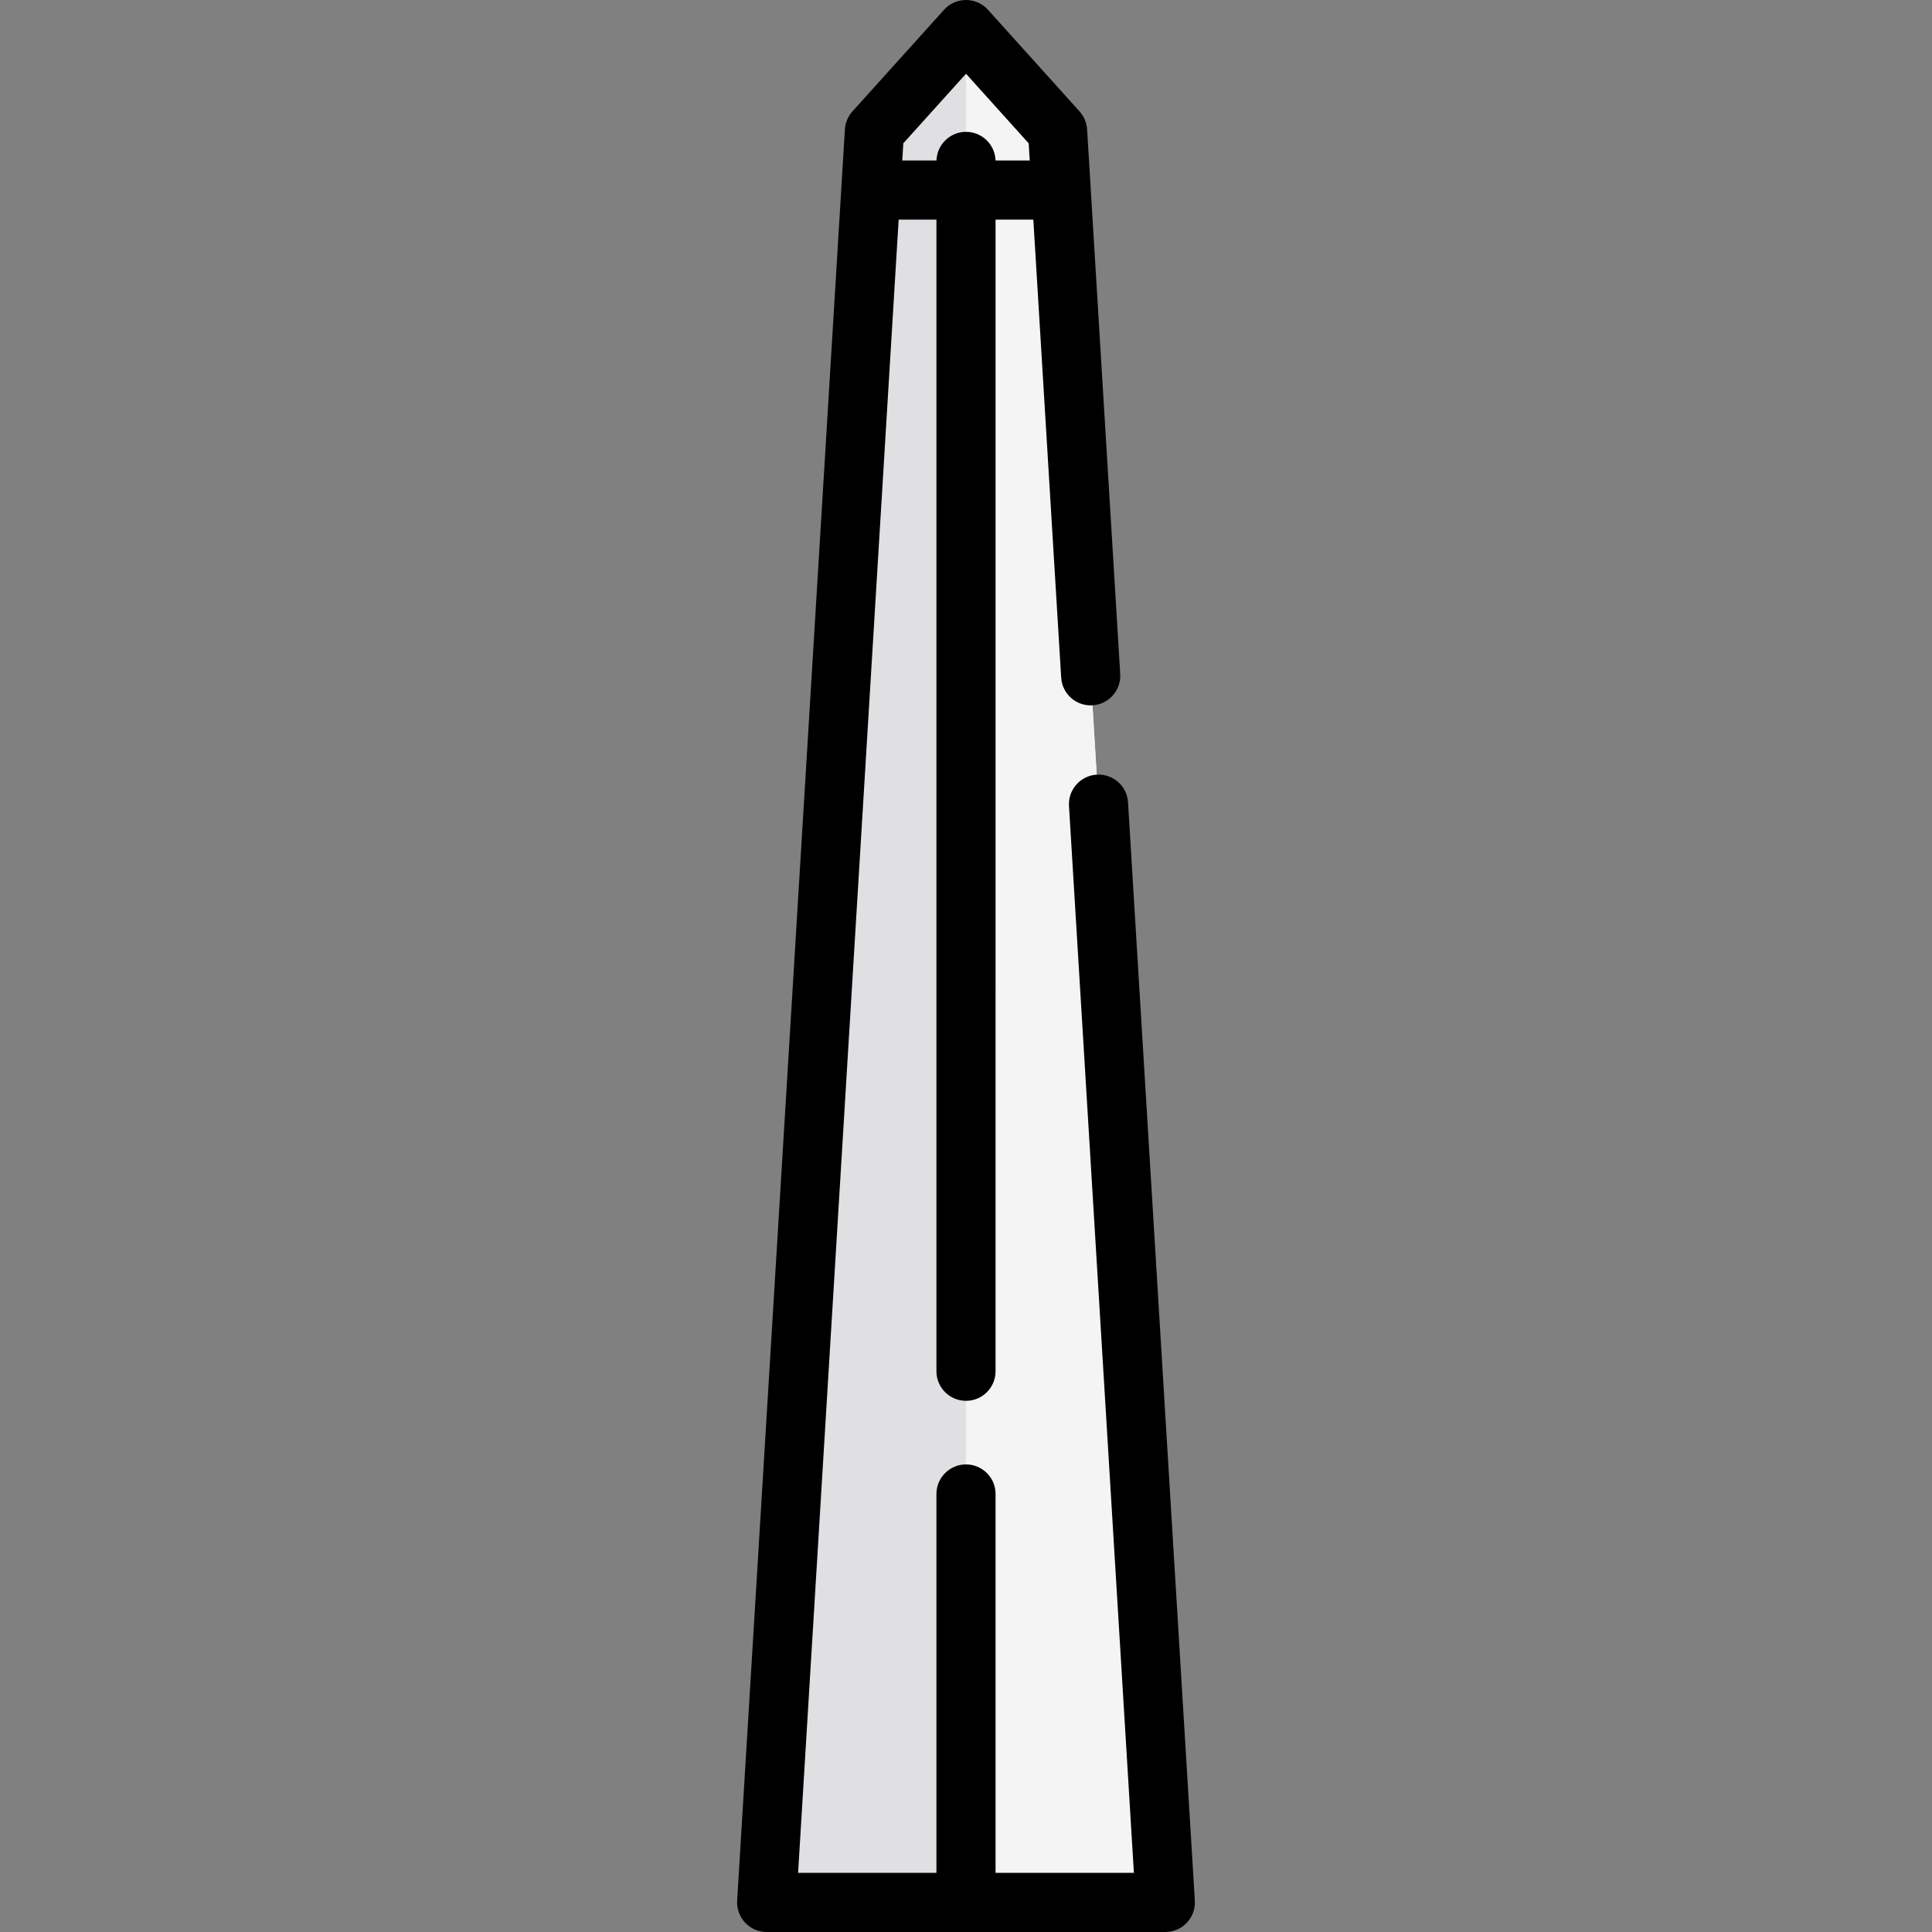 <?xml version="1.0" encoding="iso-8859-1"?>
<!-- Generator: Adobe Illustrator 19.0.0, SVG Export Plug-In . SVG Version: 6.00 Build 0)  -->
<svg xmlns="http://www.w3.org/2000/svg" xmlns:xlink="http://www.w3.org/1999/xlink" version="1.1" id="Capa_1" x="0px" y="0px" viewBox="0 0 511.999 511.999" style="enable-background:new 0 0 511.999 511.999;" xml:space="preserve">
<rect x="0" y="0" width="511.999" height="511.999" fill="#808080" stroke="none"/>
<polygon style="fill:#E0E0E3;" points="280.269,34.768 255.999,7.837 231.73,34.768 203.177,504.163 255.999,504.163   308.822,504.163 "/>
<polygon style="fill:#F4F4F4;" points="308.822,504.163 280.269,34.768 255.999,7.837 255.999,504.163 "/>
<path d="M316.644,503.687L298.94,212.639c-0.262-4.32-3.951-7.605-8.299-7.347c-4.32,0.262-7.609,3.978-7.347,8.299l17.199,282.736  h-36.658l0.001-100.405c0-4.328-3.509-7.837-7.837-7.837c-4.328,0-7.837,3.509-7.837,7.837l-0.001,100.405h-36.658l26.651-438.129  h10.01l-0.002,305.196c0,4.328,3.509,7.837,7.837,7.837c4.328,0,7.837-3.509,7.837-7.837l0.002-305.196h10.004l7.382,121.369  c0.263,4.32,3.967,7.609,8.299,7.347c4.32-0.262,7.609-3.978,7.347-8.299l-8.778-144.322c-0.108-1.77-0.813-3.452-2.001-4.77  L261.822,2.59C260.336,0.941,258.22,0,255.999,0s-4.335,0.941-5.821,2.59l-24.27,26.931c-1.188,1.318-1.893,3-2.001,4.77  l-28.553,469.395c-0.131,2.157,0.634,4.273,2.115,5.846c1.481,1.574,3.546,2.466,5.707,2.466h105.645  c2.161,0,4.226-0.892,5.707-2.466C316.01,507.96,316.776,505.844,316.644,503.687z M255.999,19.543l16.614,18.436l0.277,4.545  h-9.062c-0.134-4.211-3.581-7.585-7.824-7.585c-4.242,0-7.69,3.374-7.824,7.585h-9.07l0.277-4.545L255.999,19.543z"/>
<g>
</g>
<g>
</g>
<g>
</g>
<g>
</g>
<g>
</g>
<g>
</g>
<g>
</g>
<g>
</g>
<g>
</g>
<g>
</g>
<g>
</g>
<g>
</g>
<g>
</g>
<g>
</g>
<g>
</g>
</svg>

